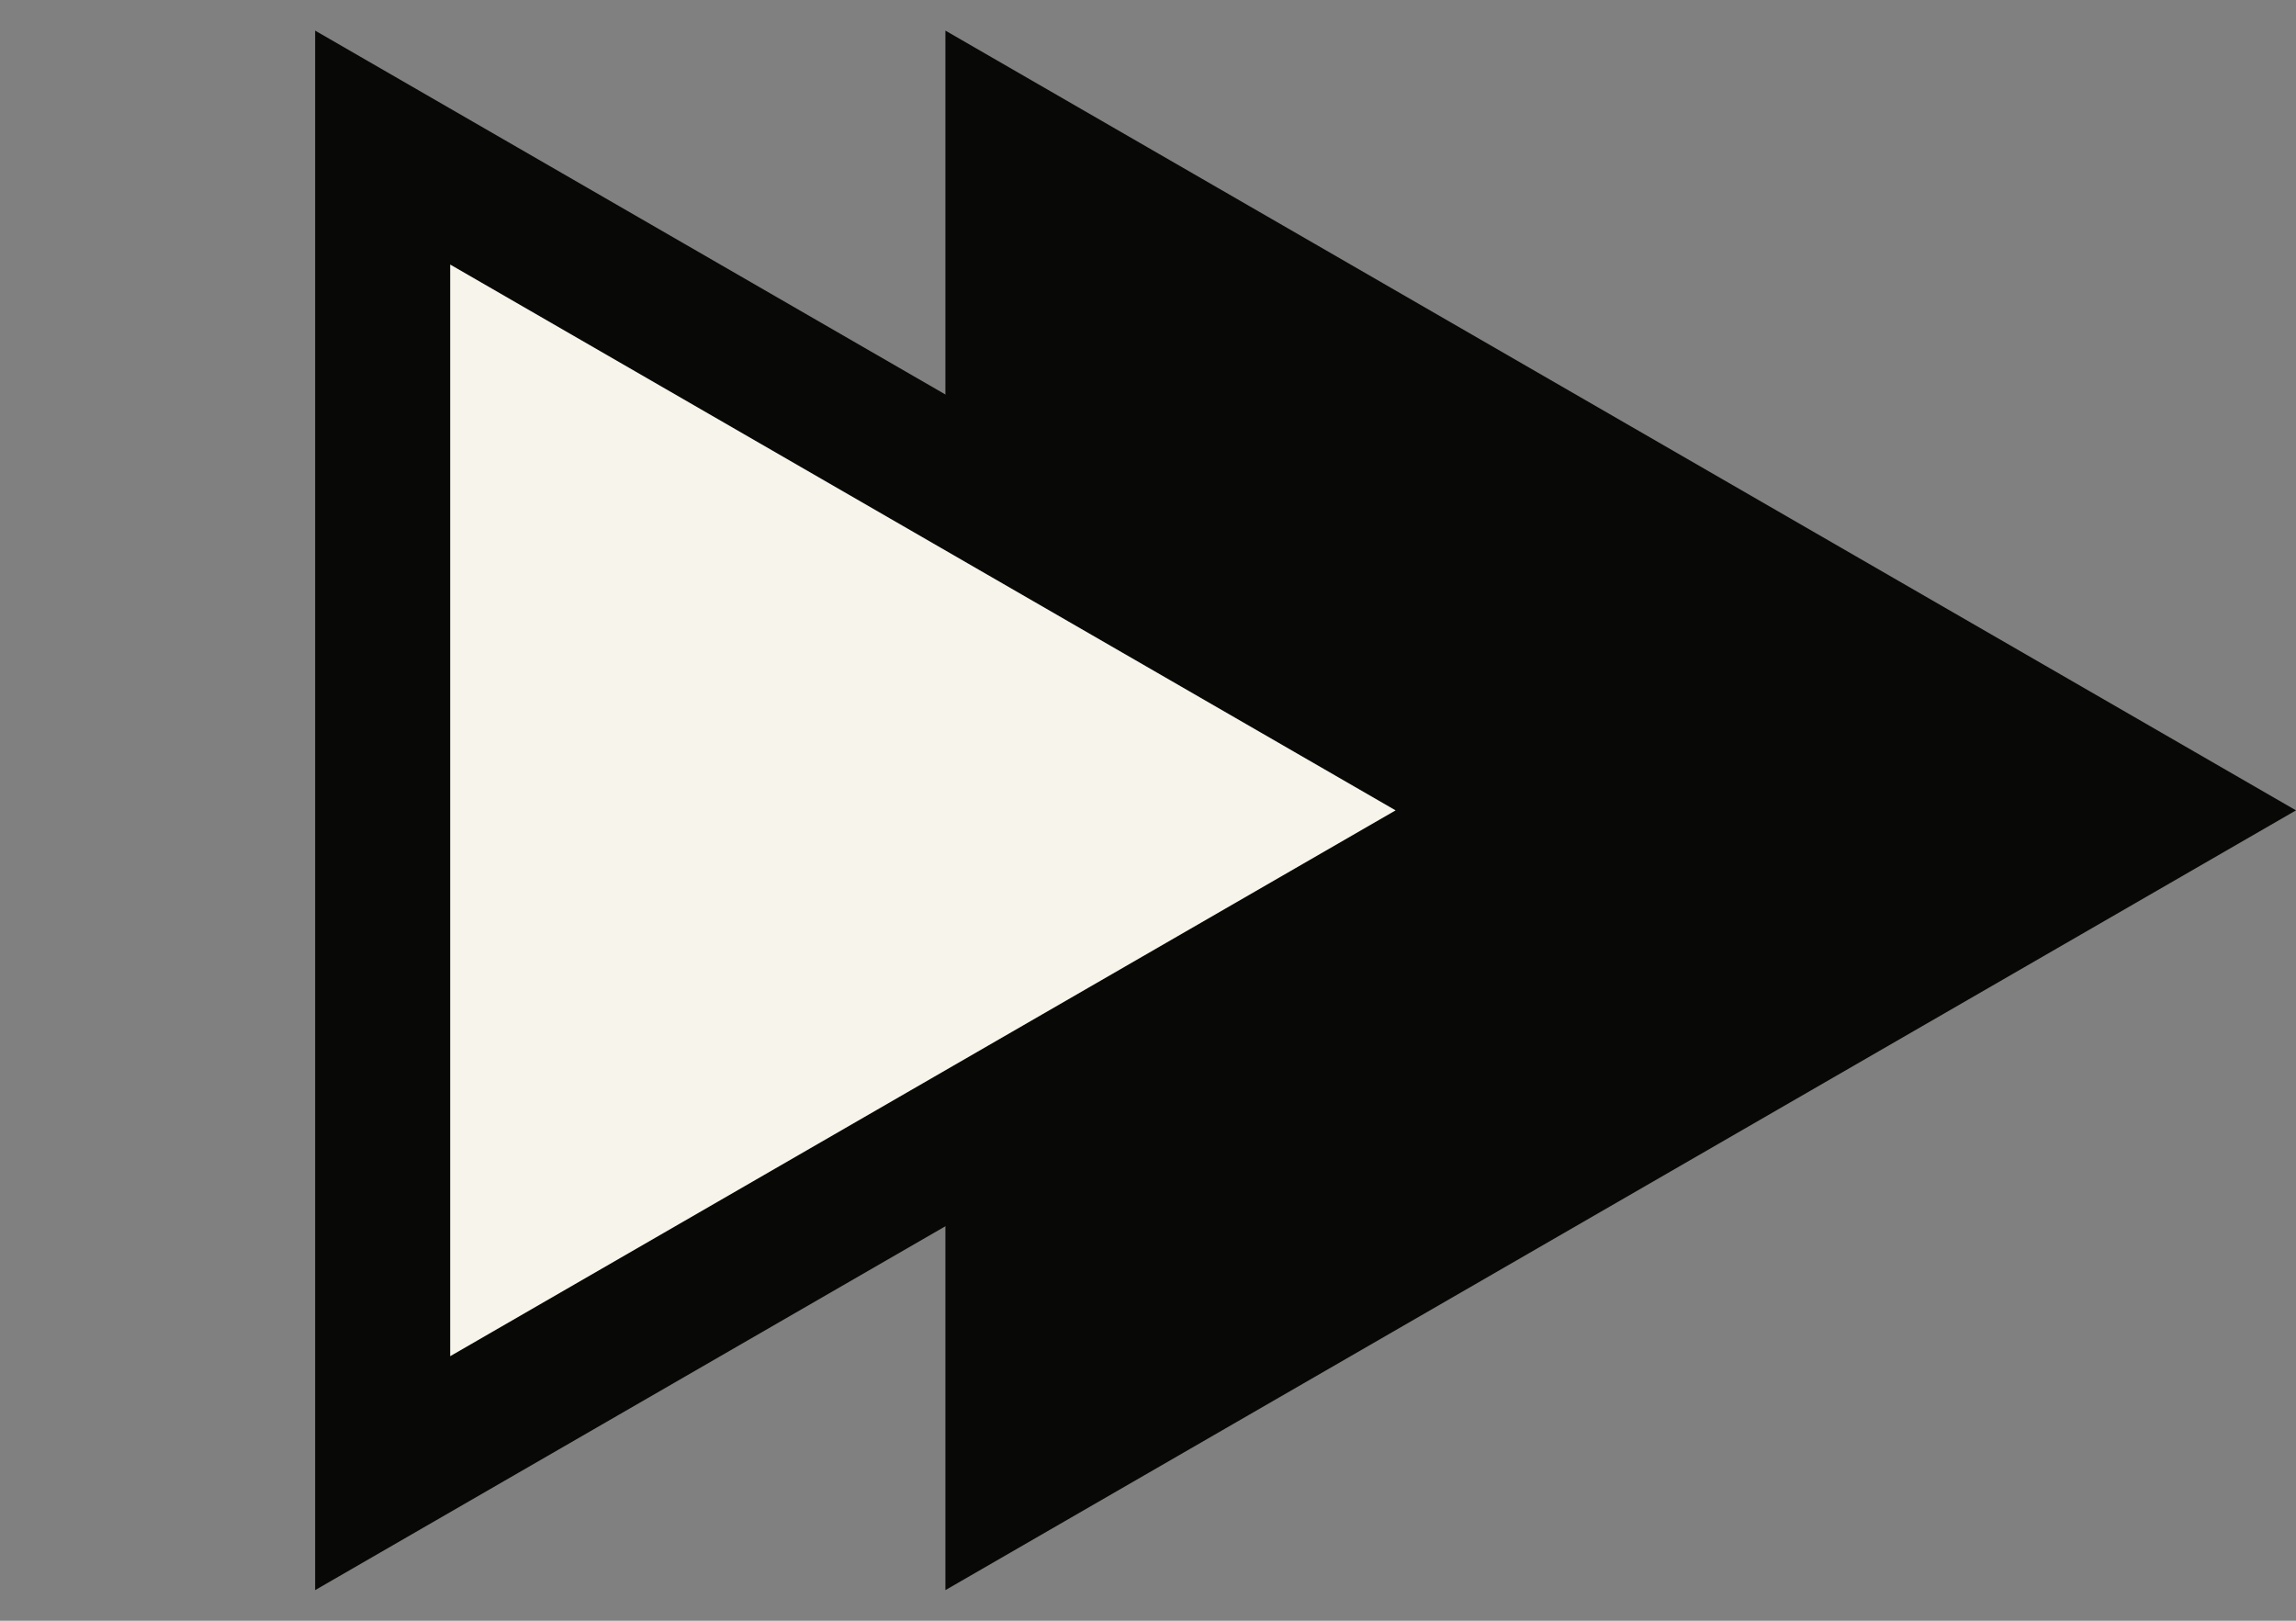 <svg width="51" height="36" viewBox="0 0 51 36" fill="none" xmlns="http://www.w3.org/2000/svg">
<rect x="0" y="0" width="51" height="36" fill="#808080" stroke="none"/>
<path d="M48 18L22.5 32.722L22.5 3.278L48 18Z" fill="#080806" stroke="#080806" stroke-width="3"/>
<path d="M34 18L8.5 32.722L8.5 3.278L34 18Z" fill="#F7F4EB" stroke="#080806" stroke-width="3"/>
</svg>
